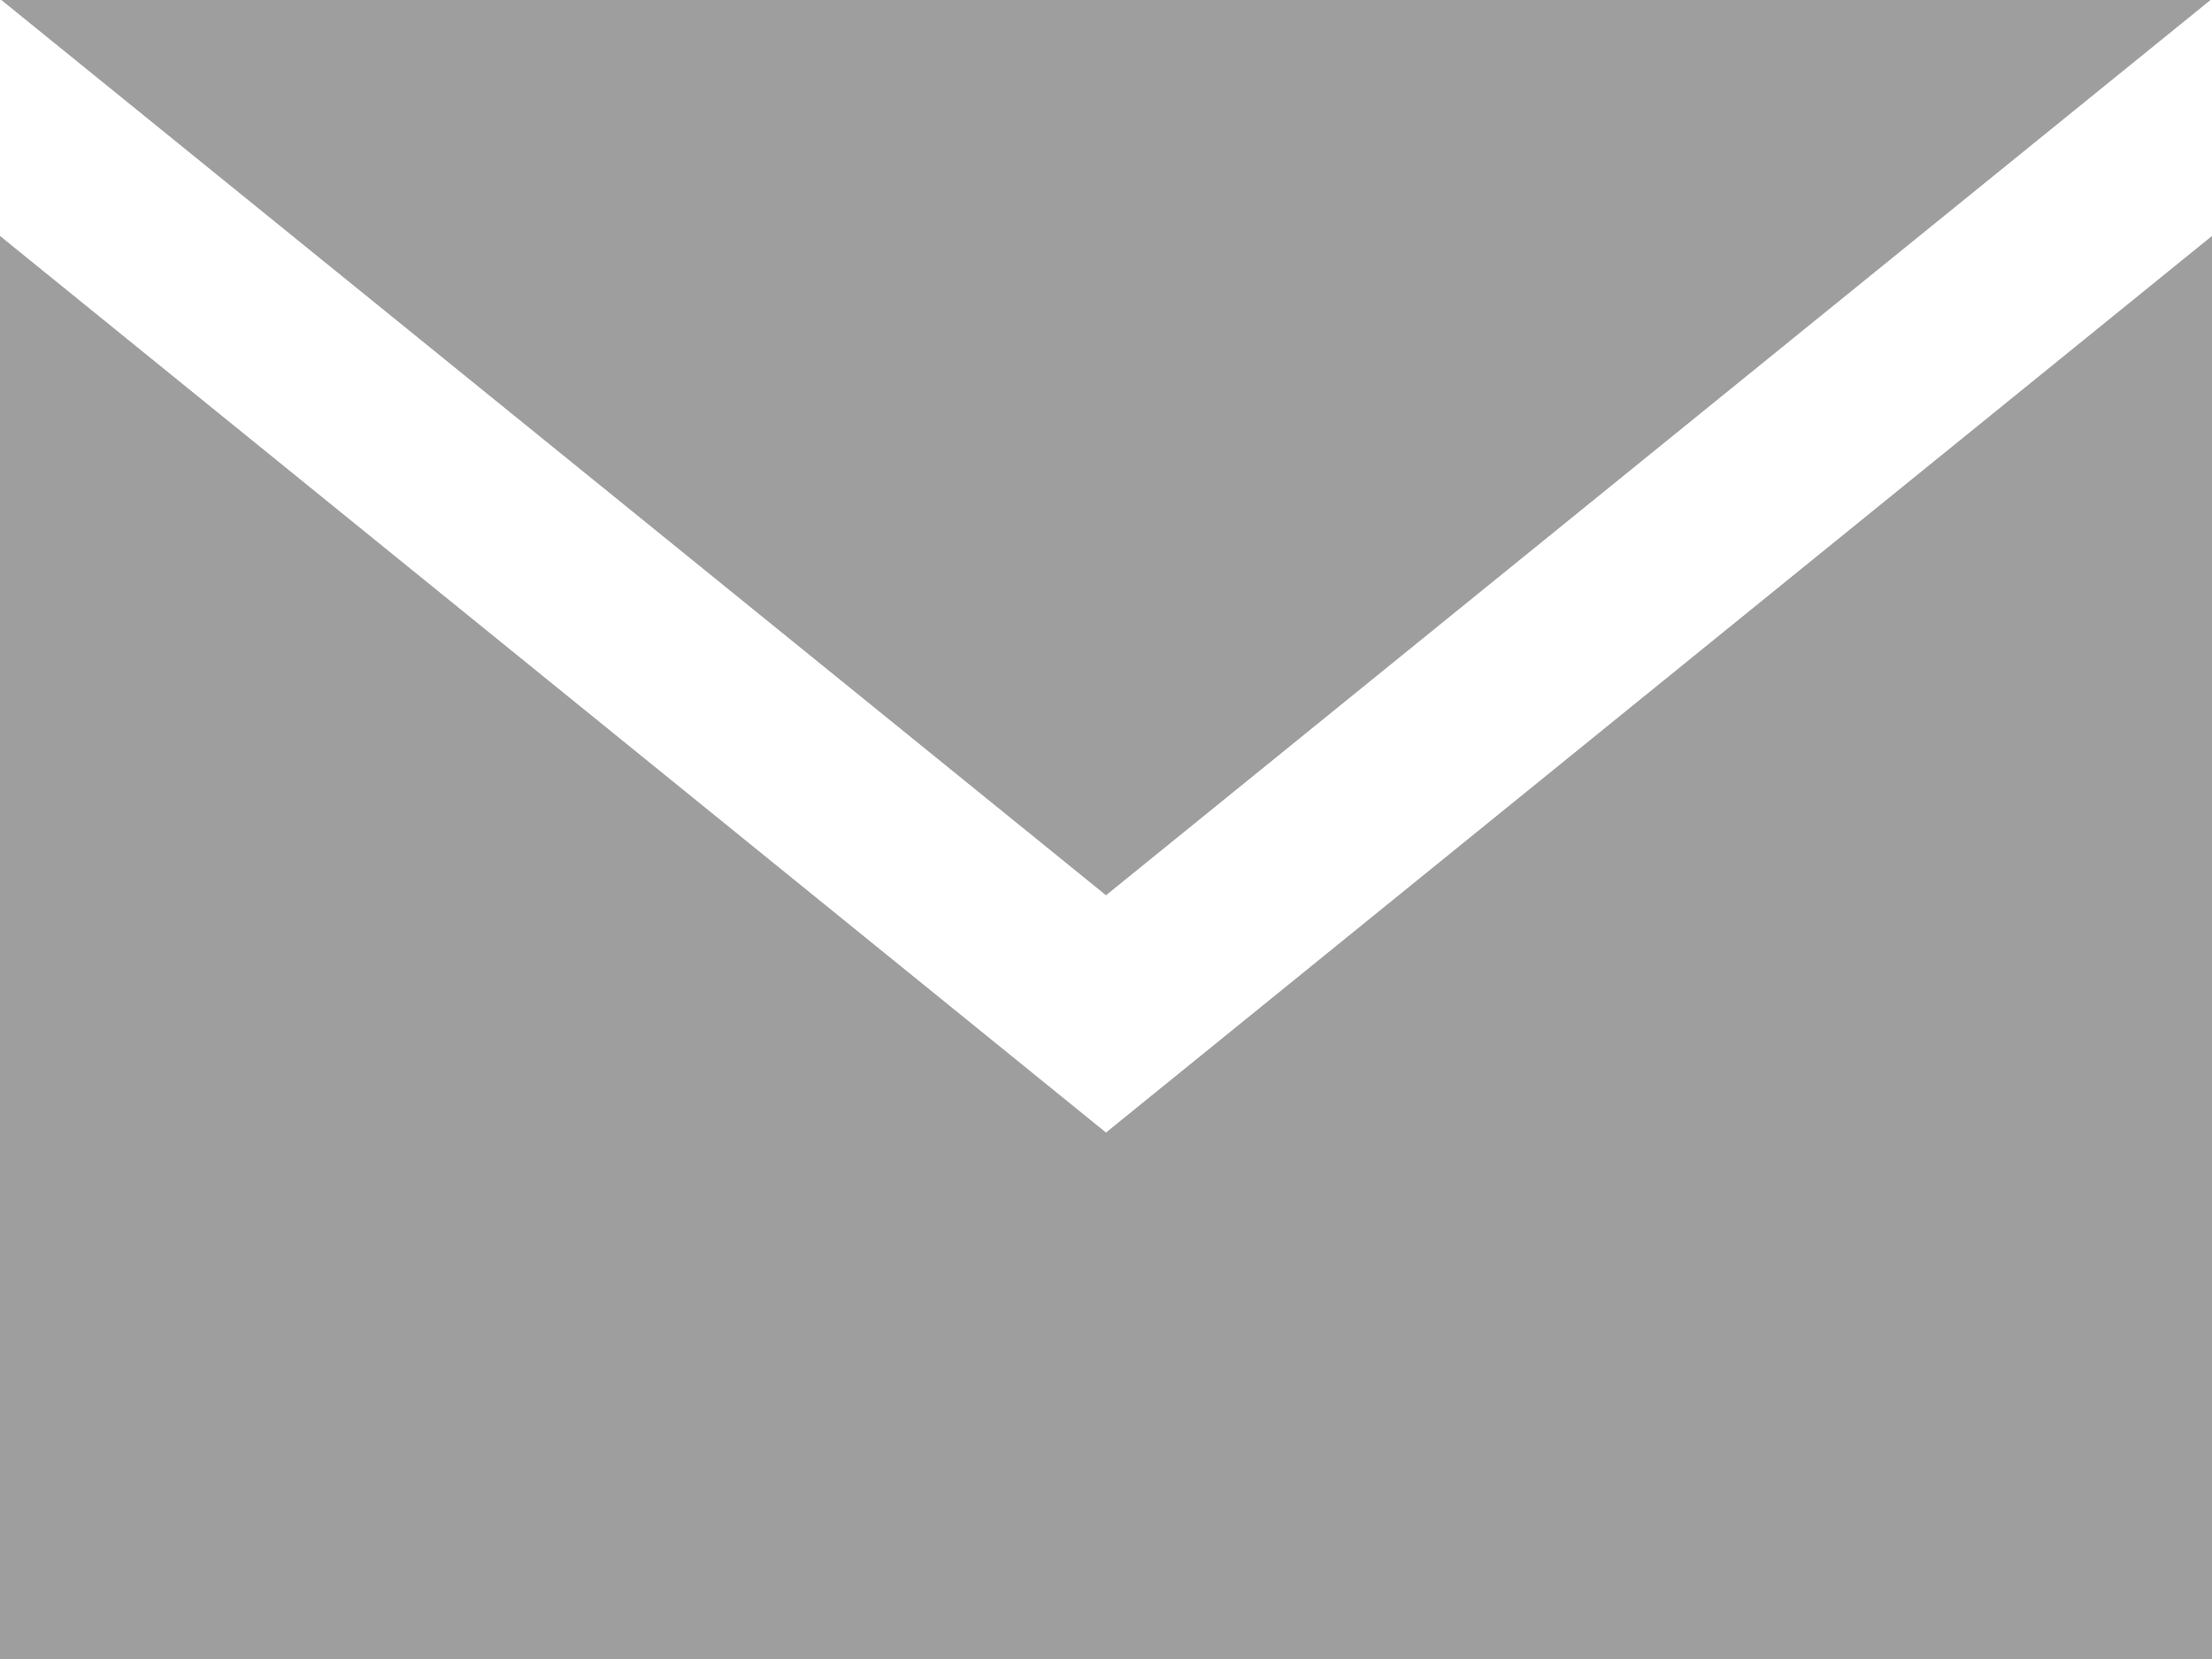 <svg xmlns="http://www.w3.org/2000/svg" width="15" height="11.25" viewBox="0 0 15 11.25">
  <path id="Path_17106" data-name="Path 17106" d="M7.5,9.071.009,3H14.99Zm0,1.609L0,4.6V14.25H15V4.6Z" transform="translate(0 -3)" fill="#9e9e9e"/>
</svg>
